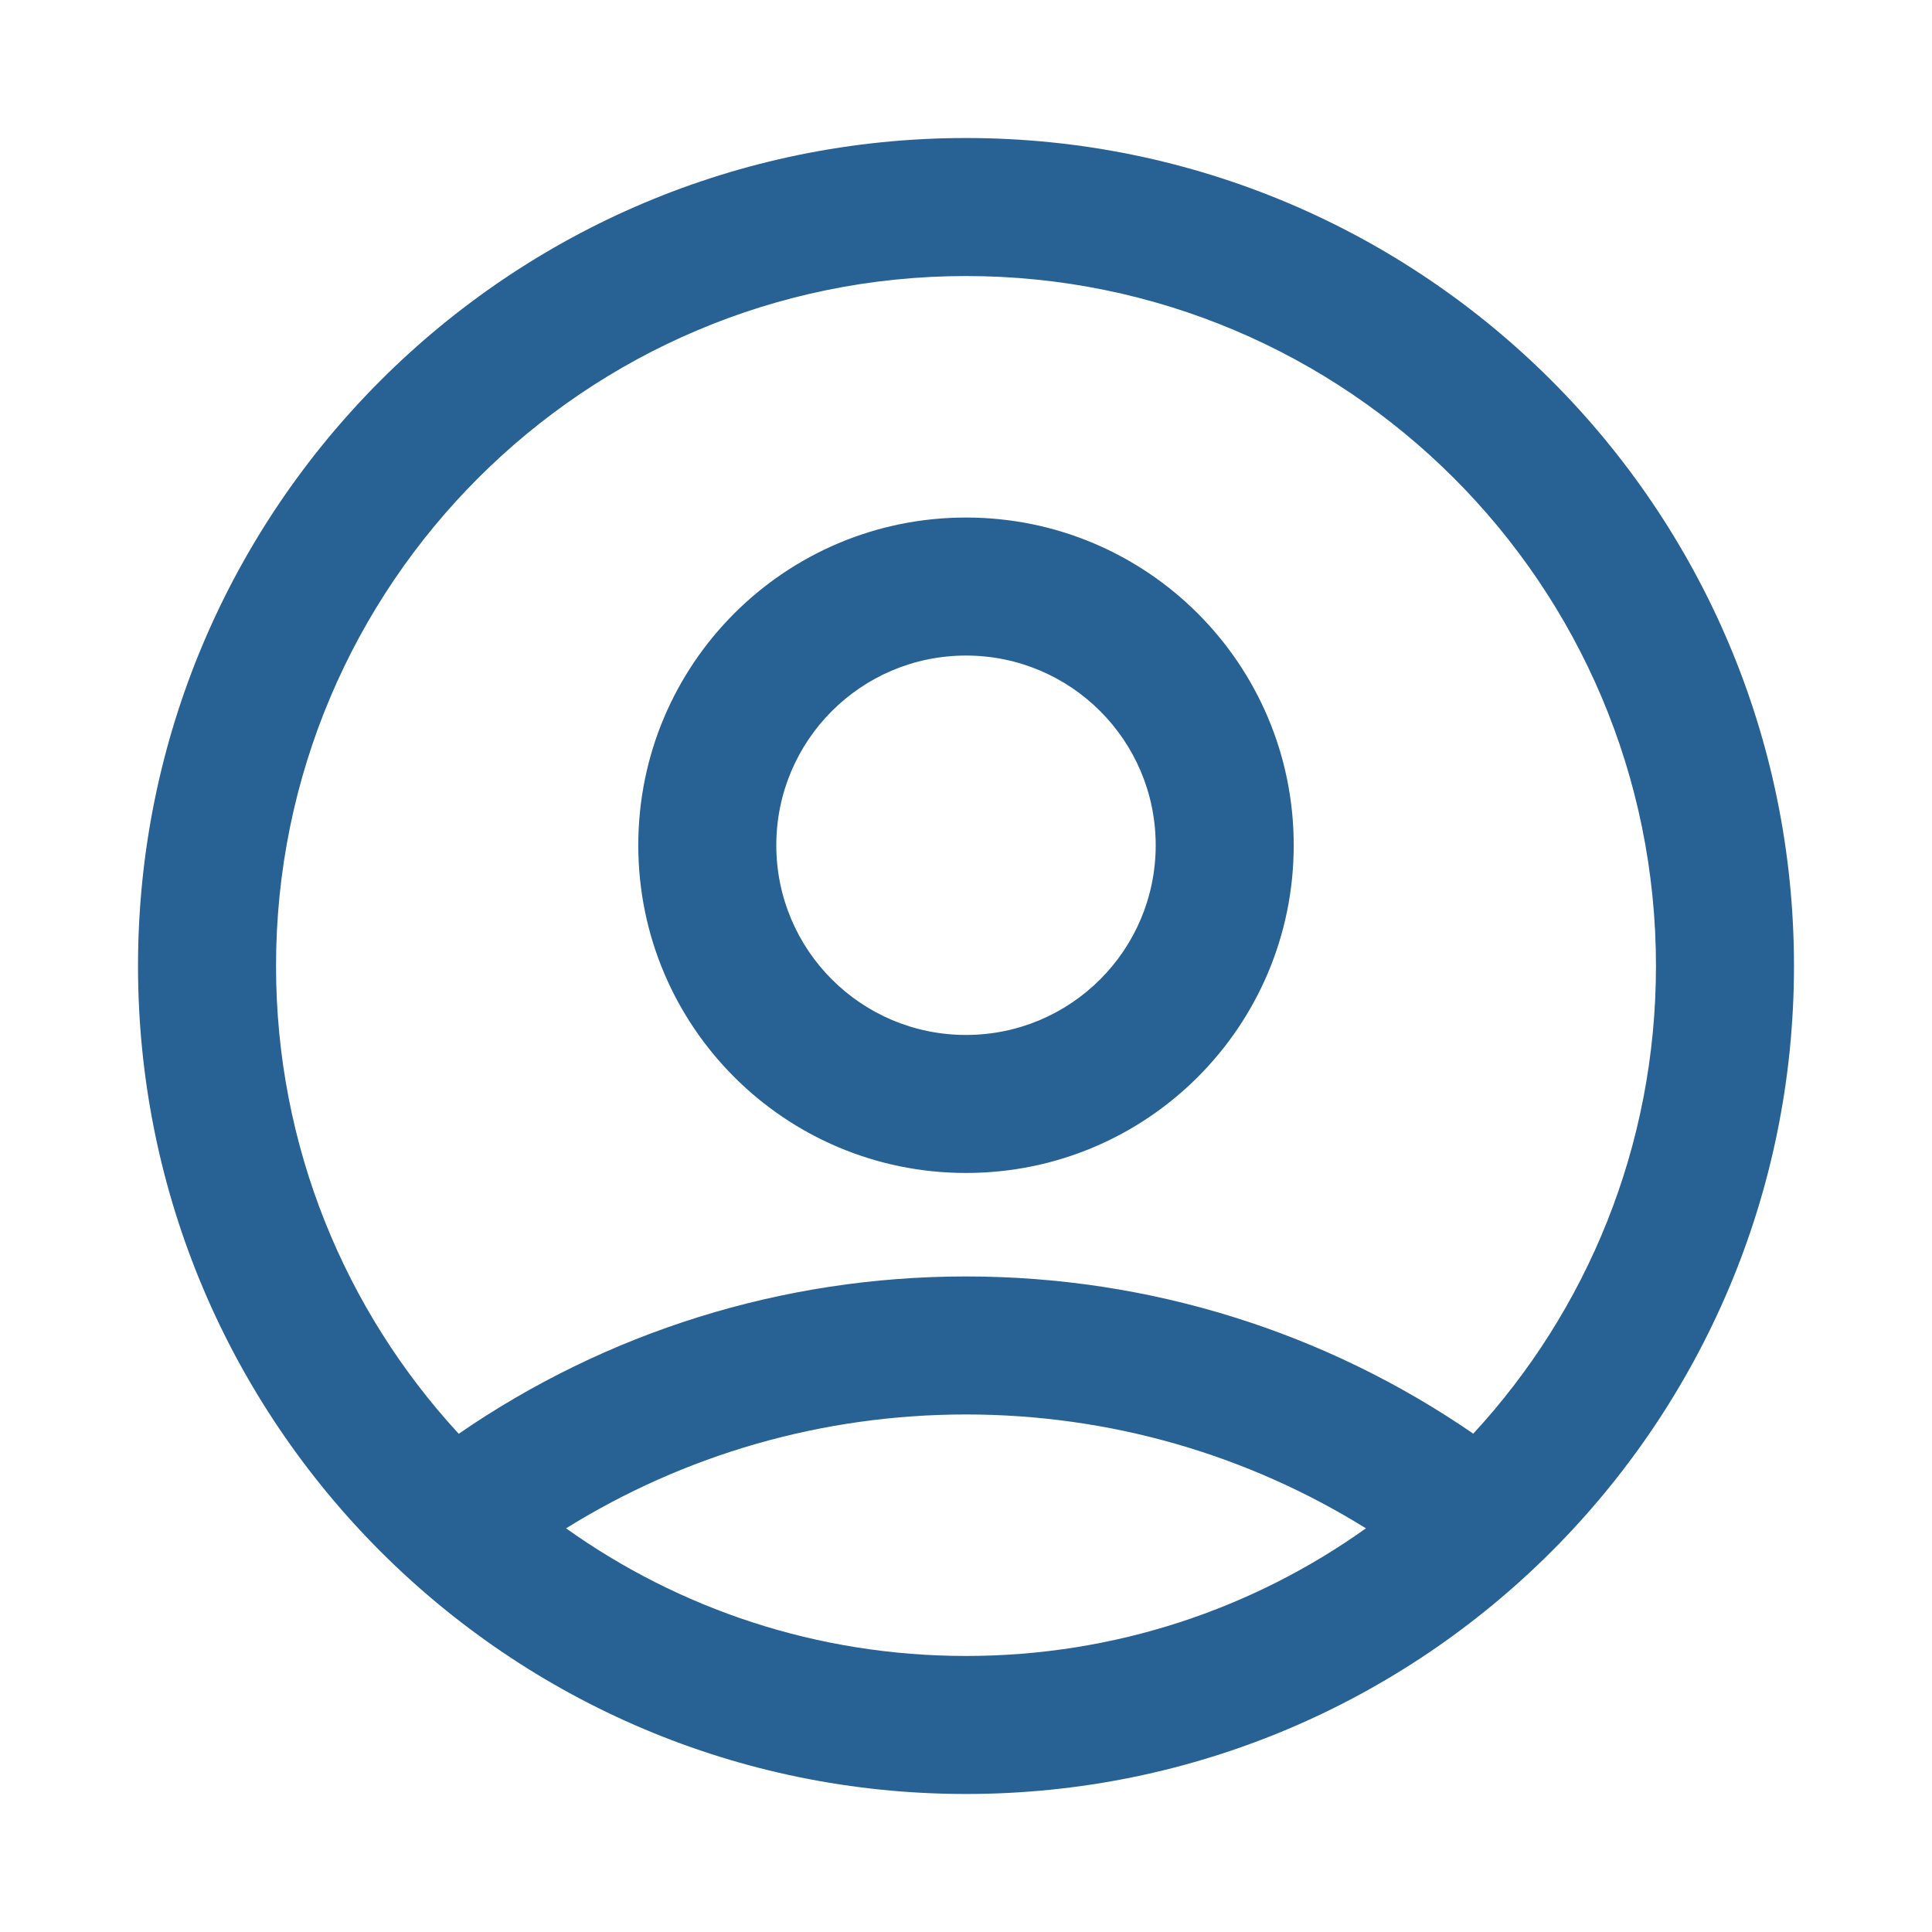 <svg width="16" height="16" viewBox="0 0 16 16" fill="none" xmlns="http://www.w3.org/2000/svg">
<g id="profile_28 1" clip-path="url(#clip0_1_565)">
<g id="Other">
<g id="Component:-ModalPage">
<g id="profile_28">
<path id="Vector" d="M8 1.143C11.787 1.143 14.857 4.213 14.857 8C14.857 11.787 11.787 14.857 8 14.857C4.213 14.857 1.143 11.787 1.143 8C1.143 4.213 4.213 1.143 8 1.143ZM8 11.714C6.808 11.714 5.669 12.047 4.688 12.657C5.622 13.323 6.765 13.714 8 13.714C9.235 13.714 10.378 13.323 11.312 12.657C10.331 12.047 9.192 11.714 8 11.714ZM8 2.286C4.844 2.286 2.286 4.844 2.286 8C2.286 9.495 2.86 10.855 3.799 11.874C5.02 11.033 6.475 10.571 8 10.571C9.525 10.571 10.98 11.033 12.201 11.873C13.141 10.855 13.714 9.494 13.714 8C13.714 4.844 11.156 2.286 8 2.286ZM8 4.286C9.5 4.286 10.714 5.5 10.714 7C10.714 8.5 9.5 9.714 8 9.714C6.5 9.714 5.286 8.5 5.286 7C5.286 5.5 6.5 4.286 8 4.286ZM8 5.429C7.132 5.429 6.429 6.132 6.429 7C6.429 7.868 7.132 8.571 8 8.571C8.868 8.571 9.571 7.868 9.571 7C9.571 6.132 8.868 5.429 8 5.429Z" fill="#286294"/>
</g>
</g>
</g>
</g>
<defs>
<clipPath id="clip0_1_565">
<rect width="16" height="16" fill="white"/>
</clipPath>
</defs>
</svg>
